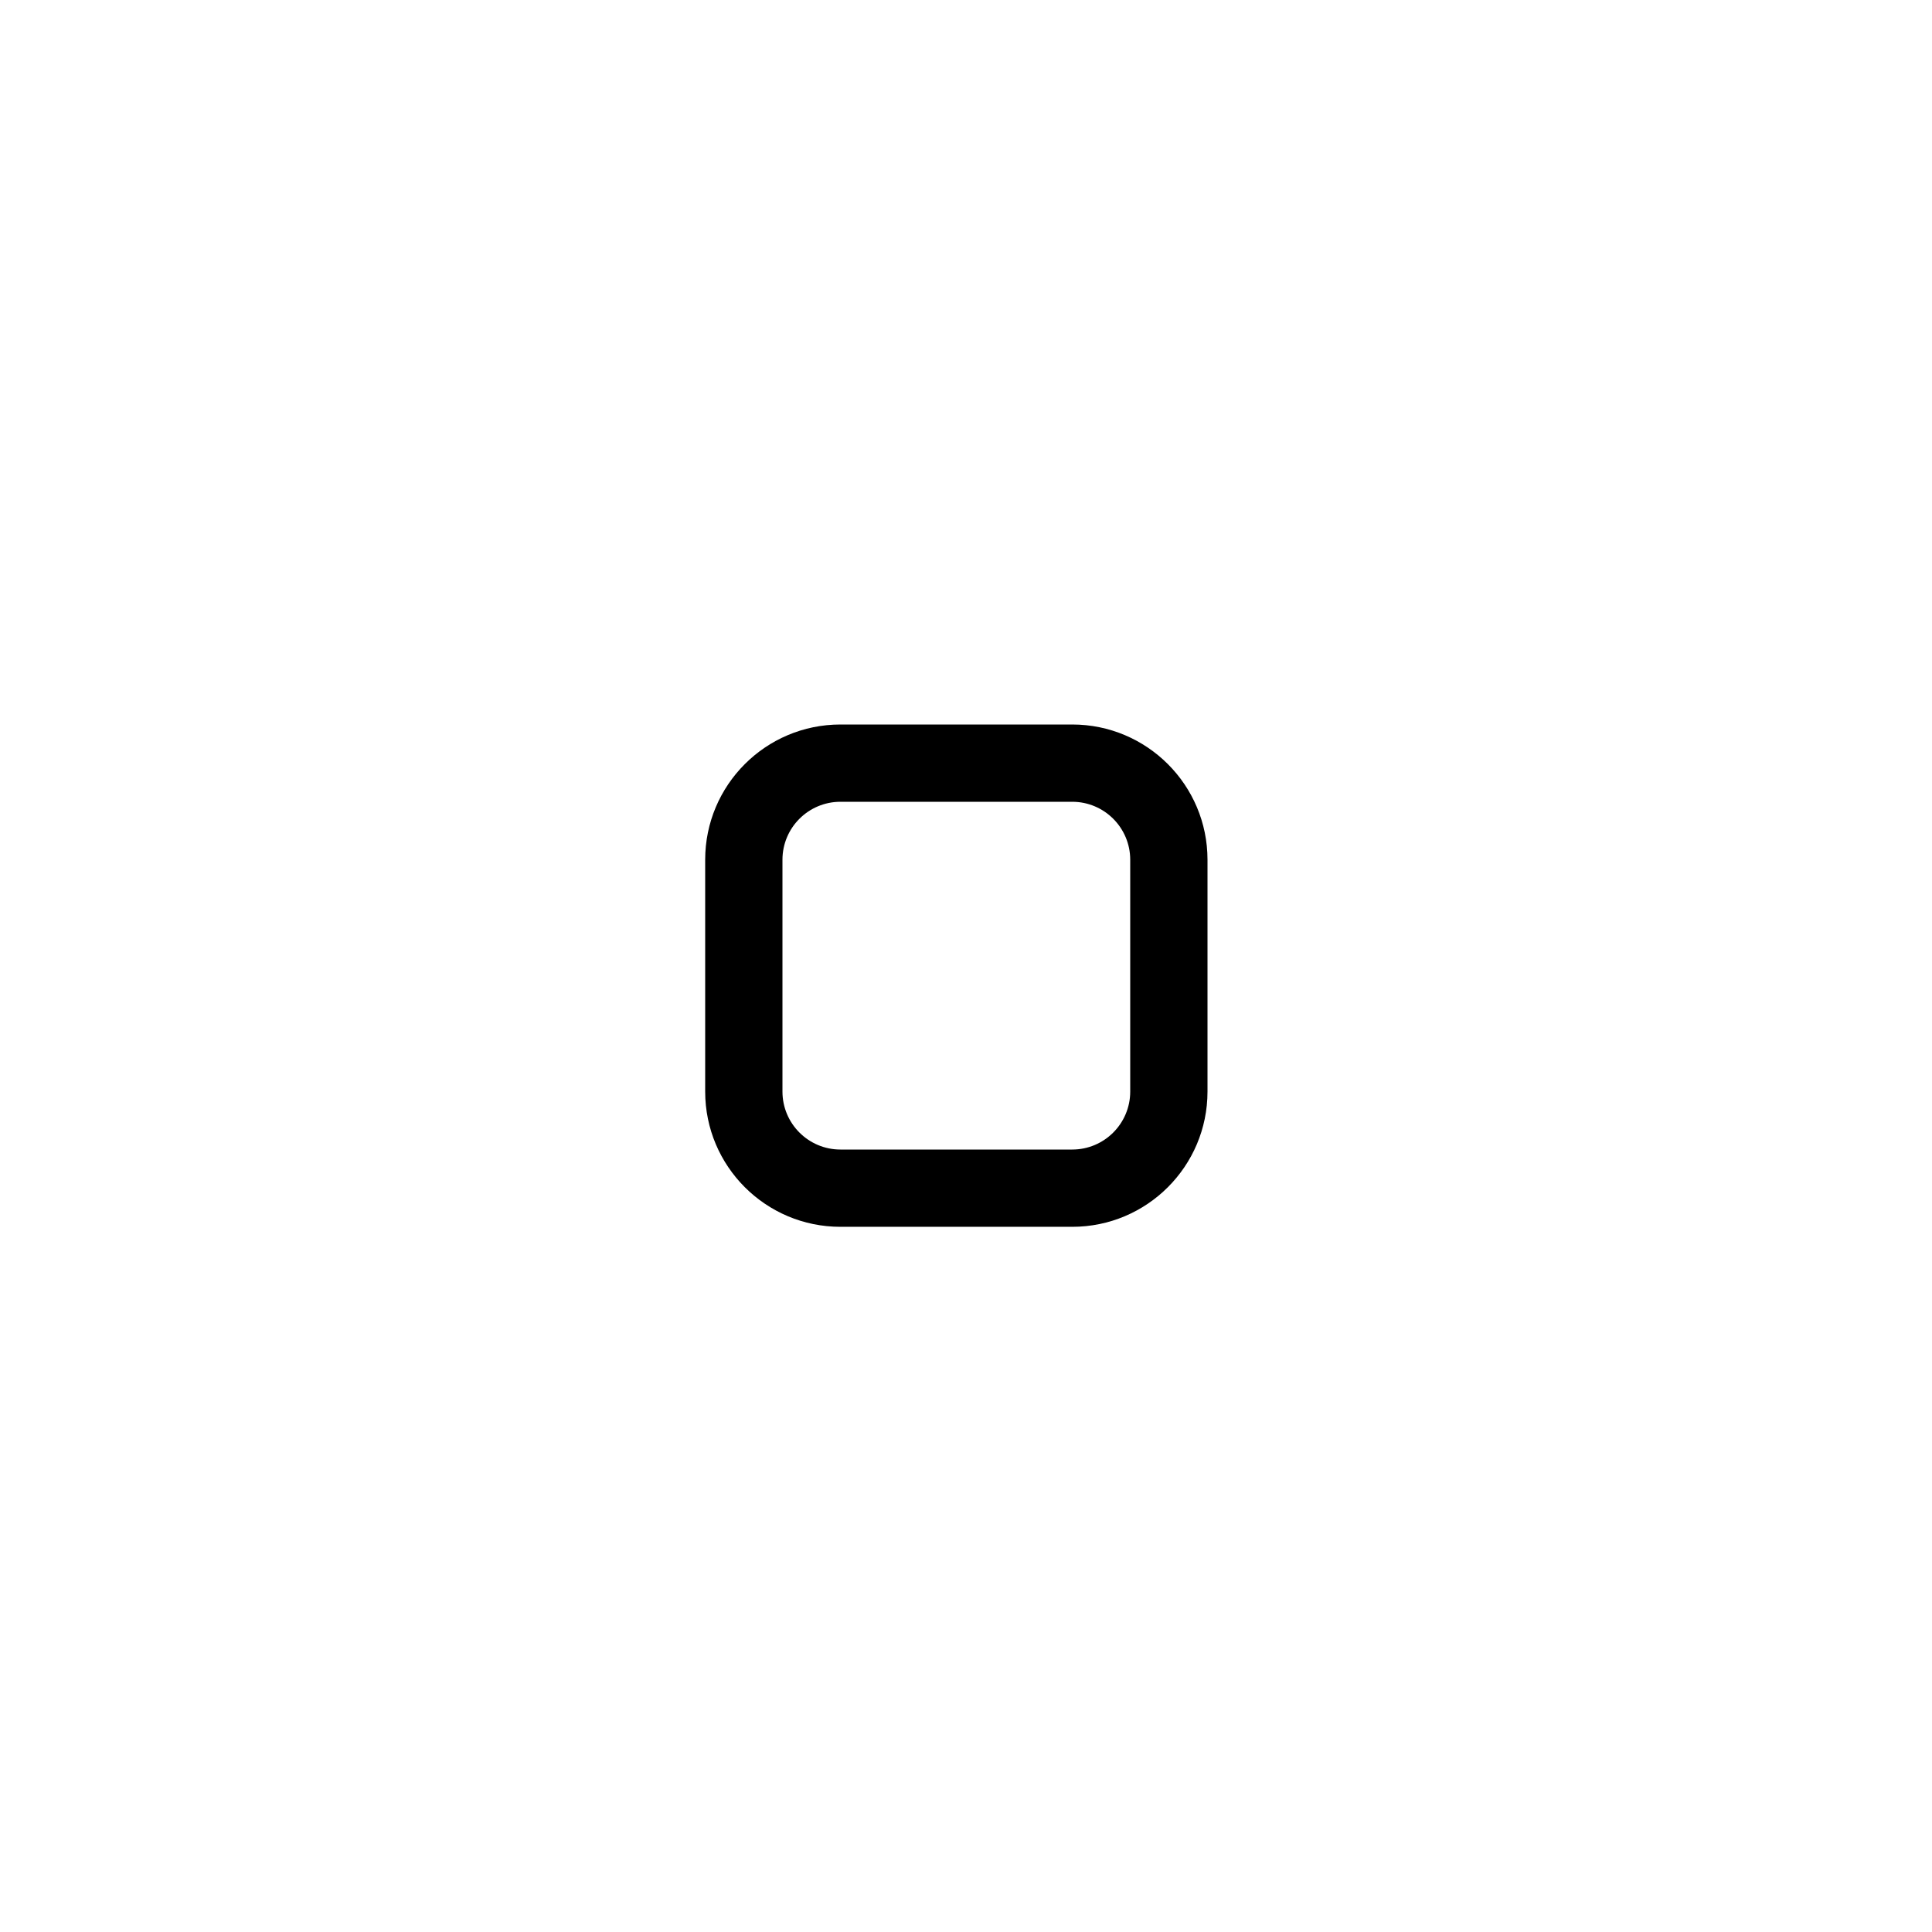 <?xml version="1.0" encoding="utf-8"?>
<!-- Generator: Adobe Illustrator 16.0.0, SVG Export Plug-In . SVG Version: 6.00 Build 0)  -->
<!DOCTYPE svg PUBLIC "-//W3C//DTD SVG 1.1//EN" "http://www.w3.org/Graphics/SVG/1.1/DTD/svg11.dtd">
<svg version="1.1" id="Layer_1" xmlns="http://www.w3.org/2000/svg" xmlns:xlink="http://www.w3.org/1999/xlink" x="0px" y="0px"
	 width="100px" height="100px" viewBox="0 0 100 100" enable-background="new 0 0 100 100" xml:space="preserve">
<g>
	<path d="M62.5,44.501c0-3.867-3.135-7.001-7.002-7.001H43.502c-3.867,0-7.002,3.134-7.002,7.001v11.998
		c0,3.866,3.135,7.001,7.002,7.001h11.996c3.867,0,7.002-3.135,7.002-7.001V44.501z M58.5,56.499c0,1.657-1.344,3.001-3.002,3.001
		H43.502c-1.658,0-3.002-1.344-3.002-3.001V44.501c0-1.657,1.344-3.001,3.002-3.001h11.996c1.658,0,3.002,1.344,3.002,3.001V56.499z
		"/>
</g>
</svg>
